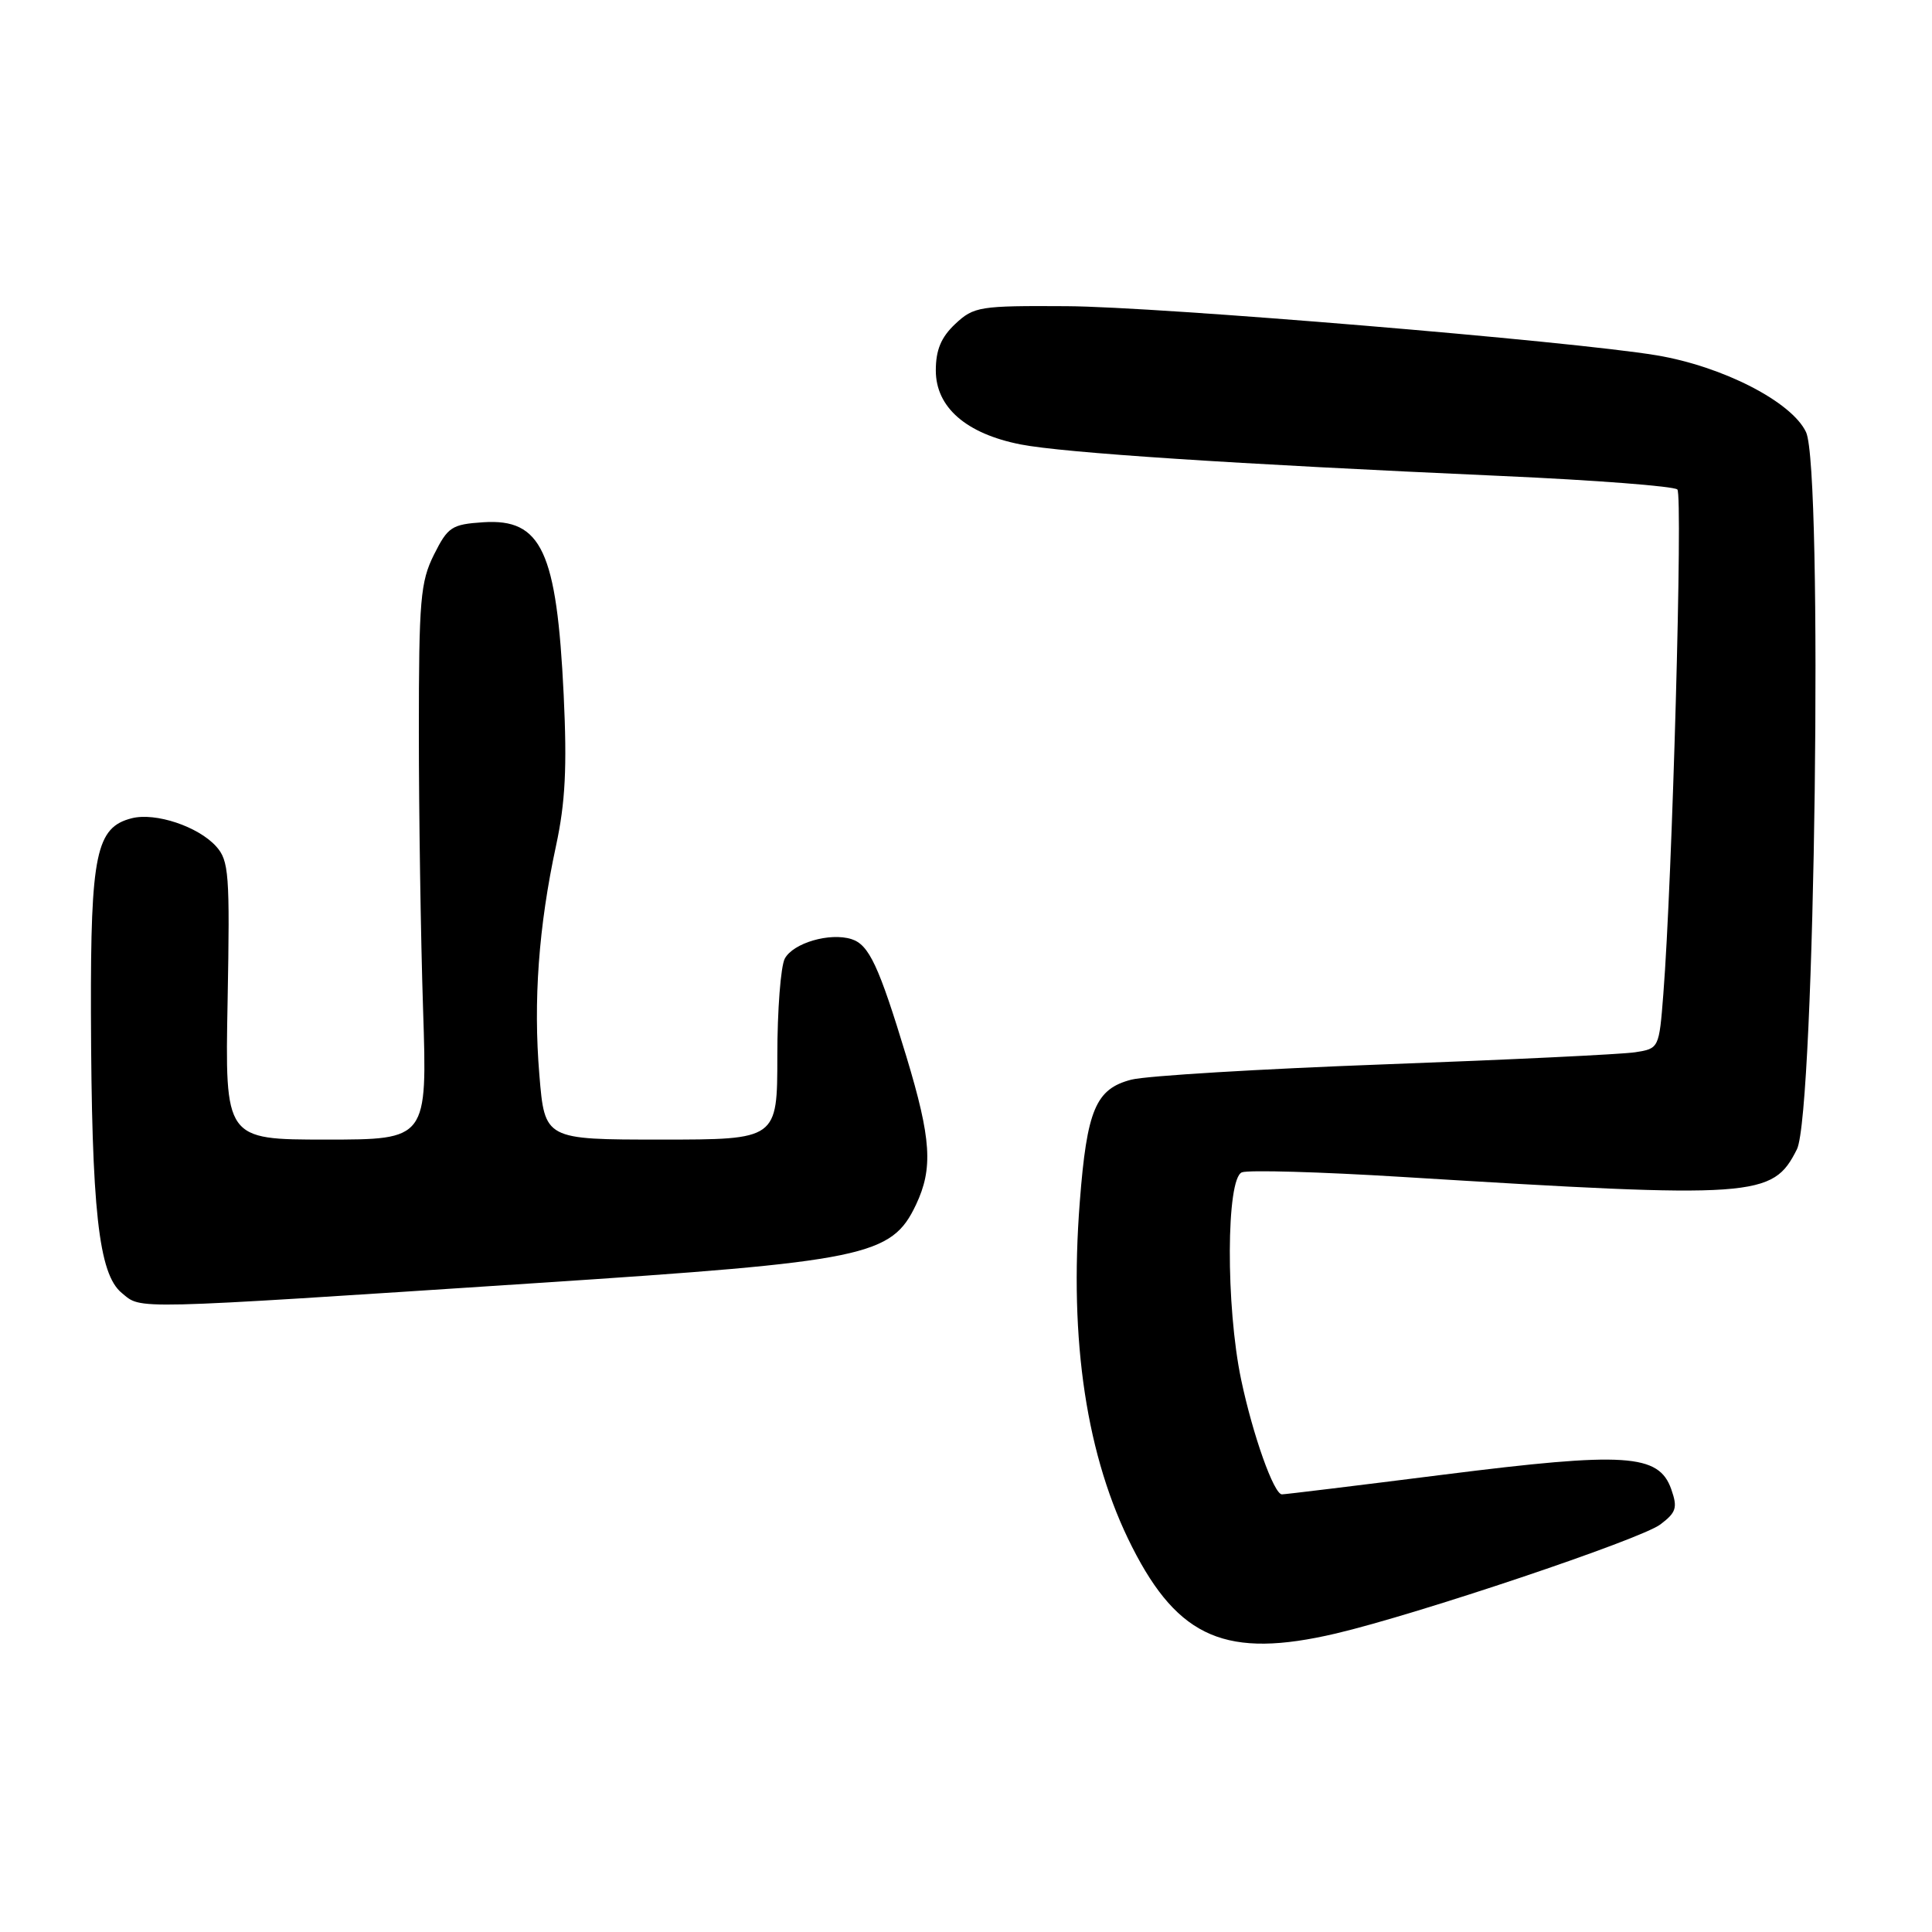 <?xml version="1.0" encoding="UTF-8" standalone="no"?>
<!DOCTYPE svg PUBLIC "-//W3C//DTD SVG 1.1//EN" "http://www.w3.org/Graphics/SVG/1.1/DTD/svg11.dtd" >
<svg xmlns="http://www.w3.org/2000/svg" xmlns:xlink="http://www.w3.org/1999/xlink" version="1.1" viewBox="0 0 256 256">
 <g >
 <path fill="currentColor"
d=" M 177.00 216.45 C 187.78 213.92 217.38 203.98 220.00 202.00 C 222.12 200.40 222.31 199.78 221.45 197.33 C 219.80 192.64 215.38 192.36 191.35 195.39 C 179.88 196.84 170.21 198.02 169.86 198.01 C 168.79 197.99 166.01 190.17 164.46 182.82 C 162.41 173.06 162.47 156.14 164.56 155.34 C 165.42 155.01 174.98 155.28 185.81 155.95 C 232.81 158.84 234.88 158.69 238.10 152.29 C 240.50 147.50 241.59 62.10 239.31 57.26 C 237.42 53.24 228.28 48.55 219.50 47.08 C 208.24 45.20 153.53 40.64 141.33 40.57 C 129.79 40.50 129.04 40.62 126.58 42.92 C 124.70 44.69 124.00 46.36 124.00 49.09 C 124.00 53.97 128.02 57.47 135.24 58.89 C 140.93 60.00 163.38 61.48 198.99 63.07 C 211.35 63.62 221.83 64.43 222.26 64.86 C 223.00 65.60 221.59 116.63 220.40 131.72 C 219.84 138.91 219.82 138.94 216.67 139.43 C 214.93 139.70 200.00 140.42 183.50 141.03 C 167.00 141.64 151.89 142.55 149.91 143.06 C 145.19 144.28 144.02 147.05 143.08 159.23 C 141.64 177.72 143.98 193.11 150.02 205.00 C 156.17 217.12 162.57 219.83 177.00 216.45 Z  M 71.00 170.02 C 114.80 167.15 118.13 166.46 121.37 159.64 C 123.66 154.81 123.40 150.91 120.10 140.00 C 116.45 127.96 115.15 125.18 112.83 124.44 C 109.96 123.53 105.10 124.95 103.99 127.02 C 103.45 128.03 103.00 133.85 103.00 139.93 C 103.00 151.00 103.00 151.00 87.59 151.00 C 72.18 151.00 72.18 151.00 71.47 142.44 C 70.65 132.64 71.37 122.76 73.68 112.05 C 74.91 106.34 75.15 101.66 74.69 92.05 C 73.77 73.02 71.76 68.70 64.05 69.20 C 59.85 69.48 59.35 69.81 57.50 73.50 C 55.71 77.09 55.50 79.50 55.50 97.00 C 55.50 107.72 55.75 124.26 56.06 133.75 C 56.62 151.00 56.62 151.00 43.22 151.00 C 29.81 151.00 29.81 151.00 30.16 132.61 C 30.47 115.76 30.34 114.04 28.63 112.14 C 26.25 109.51 20.61 107.63 17.47 108.42 C 12.74 109.61 12.00 113.14 12.05 134.20 C 12.13 160.35 13.06 168.81 16.14 171.33 C 18.83 173.53 16.65 173.58 71.00 170.02 Z "/>
</g>
</svg>